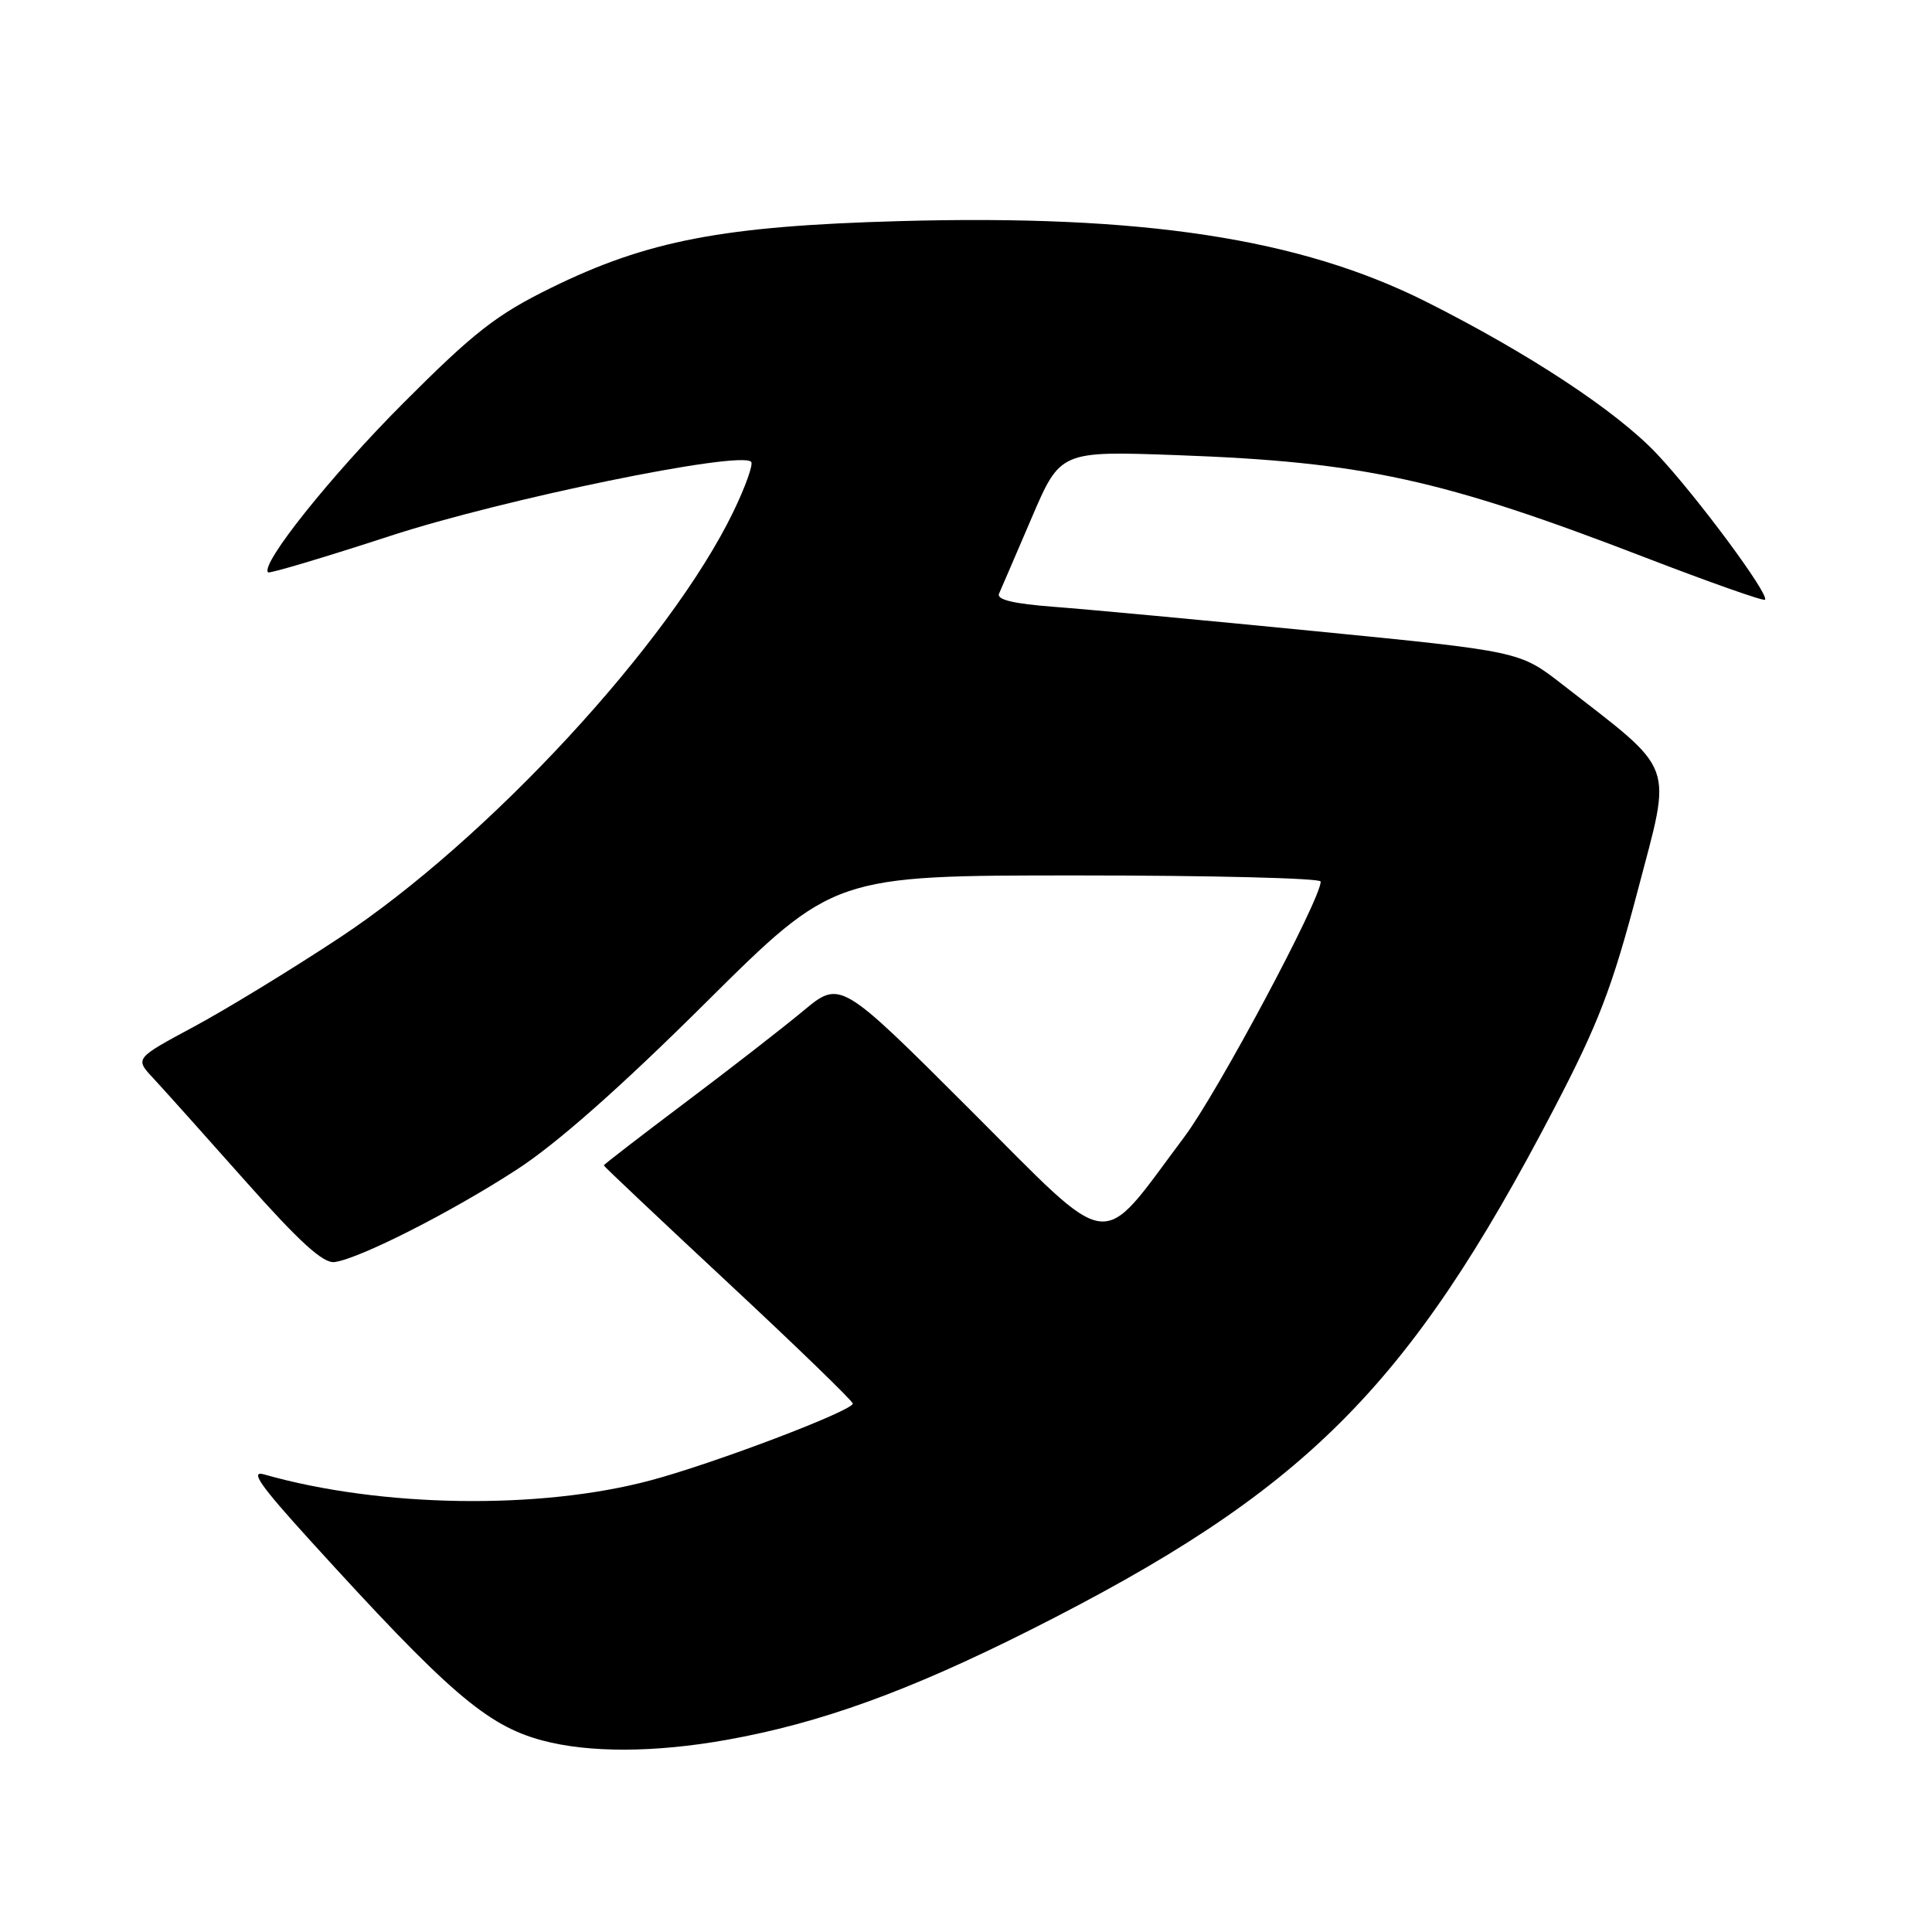 <?xml version="1.0" encoding="UTF-8" standalone="no"?>
<!DOCTYPE svg PUBLIC "-//W3C//DTD SVG 1.1//EN" "http://www.w3.org/Graphics/SVG/1.1/DTD/svg11.dtd" >
<svg xmlns="http://www.w3.org/2000/svg" xmlns:xlink="http://www.w3.org/1999/xlink" version="1.1" viewBox="0 0 256 256">
 <g >
 <path fill="currentColor"
d=" M 96.29 230.54 C 108.68 228.33 120.38 224.10 136.50 215.99 C 172.83 197.70 186.52 184.09 205.89 146.96 C 211.82 135.59 213.60 130.94 217.02 117.96 C 221.56 100.67 222.25 102.54 206.94 90.63 C 201.38 86.31 201.38 86.31 174.44 83.65 C 159.62 82.19 143.98 80.73 139.68 80.41 C 134.29 80.00 132.02 79.46 132.38 78.66 C 132.66 78.02 134.61 73.51 136.70 68.62 C 140.50 59.75 140.50 59.75 156.00 60.31 C 180.66 61.21 191.04 63.48 218.05 73.89 C 226.54 77.16 233.66 79.67 233.87 79.47 C 234.51 78.83 224.84 65.77 219.58 60.18 C 214.26 54.52 202.65 46.86 188.97 39.98 C 172.27 31.59 151.41 28.40 119.14 29.30 C 95.80 29.95 85.78 31.87 73.00 38.15 C 65.78 41.70 62.83 44.00 53.43 53.42 C 43.87 63.00 34.47 74.76 35.52 75.84 C 35.70 76.03 42.97 73.86 51.68 71.02 C 66.65 66.13 98.02 59.69 99.53 61.19 C 99.84 61.51 98.78 64.48 97.17 67.81 C 88.75 85.20 64.65 111.27 45.00 124.25 C 38.67 128.43 29.98 133.74 25.68 136.05 C 17.86 140.25 17.86 140.25 20.31 142.87 C 21.66 144.32 27.15 150.45 32.52 156.50 C 39.71 164.60 42.83 167.43 44.33 167.23 C 47.63 166.79 59.85 160.59 68.50 154.96 C 73.79 151.53 82.27 144.03 93.49 132.88 C 110.49 116.00 110.49 116.00 142.74 116.00 C 160.49 116.00 175.00 116.36 175.00 116.81 C 175.00 119.18 161.32 144.80 156.92 150.66 C 145.41 166.01 147.85 166.32 128.45 146.95 C 111.34 129.86 111.34 129.86 106.42 133.96 C 103.71 136.21 96.66 141.69 90.75 146.13 C 84.84 150.58 80.00 154.31 80.00 154.42 C 80.00 154.53 87.42 161.54 96.50 170.00 C 105.58 178.46 113.00 185.65 113.00 185.98 C 113.00 186.93 94.62 193.92 86.19 196.16 C 71.49 200.09 50.40 199.76 35.00 195.37 C 33.07 194.82 34.45 196.80 41.00 204.01 C 59.36 224.22 64.46 228.62 71.82 230.61 C 78.00 232.27 86.72 232.25 96.29 230.54 Z "/>
</g>
</svg>